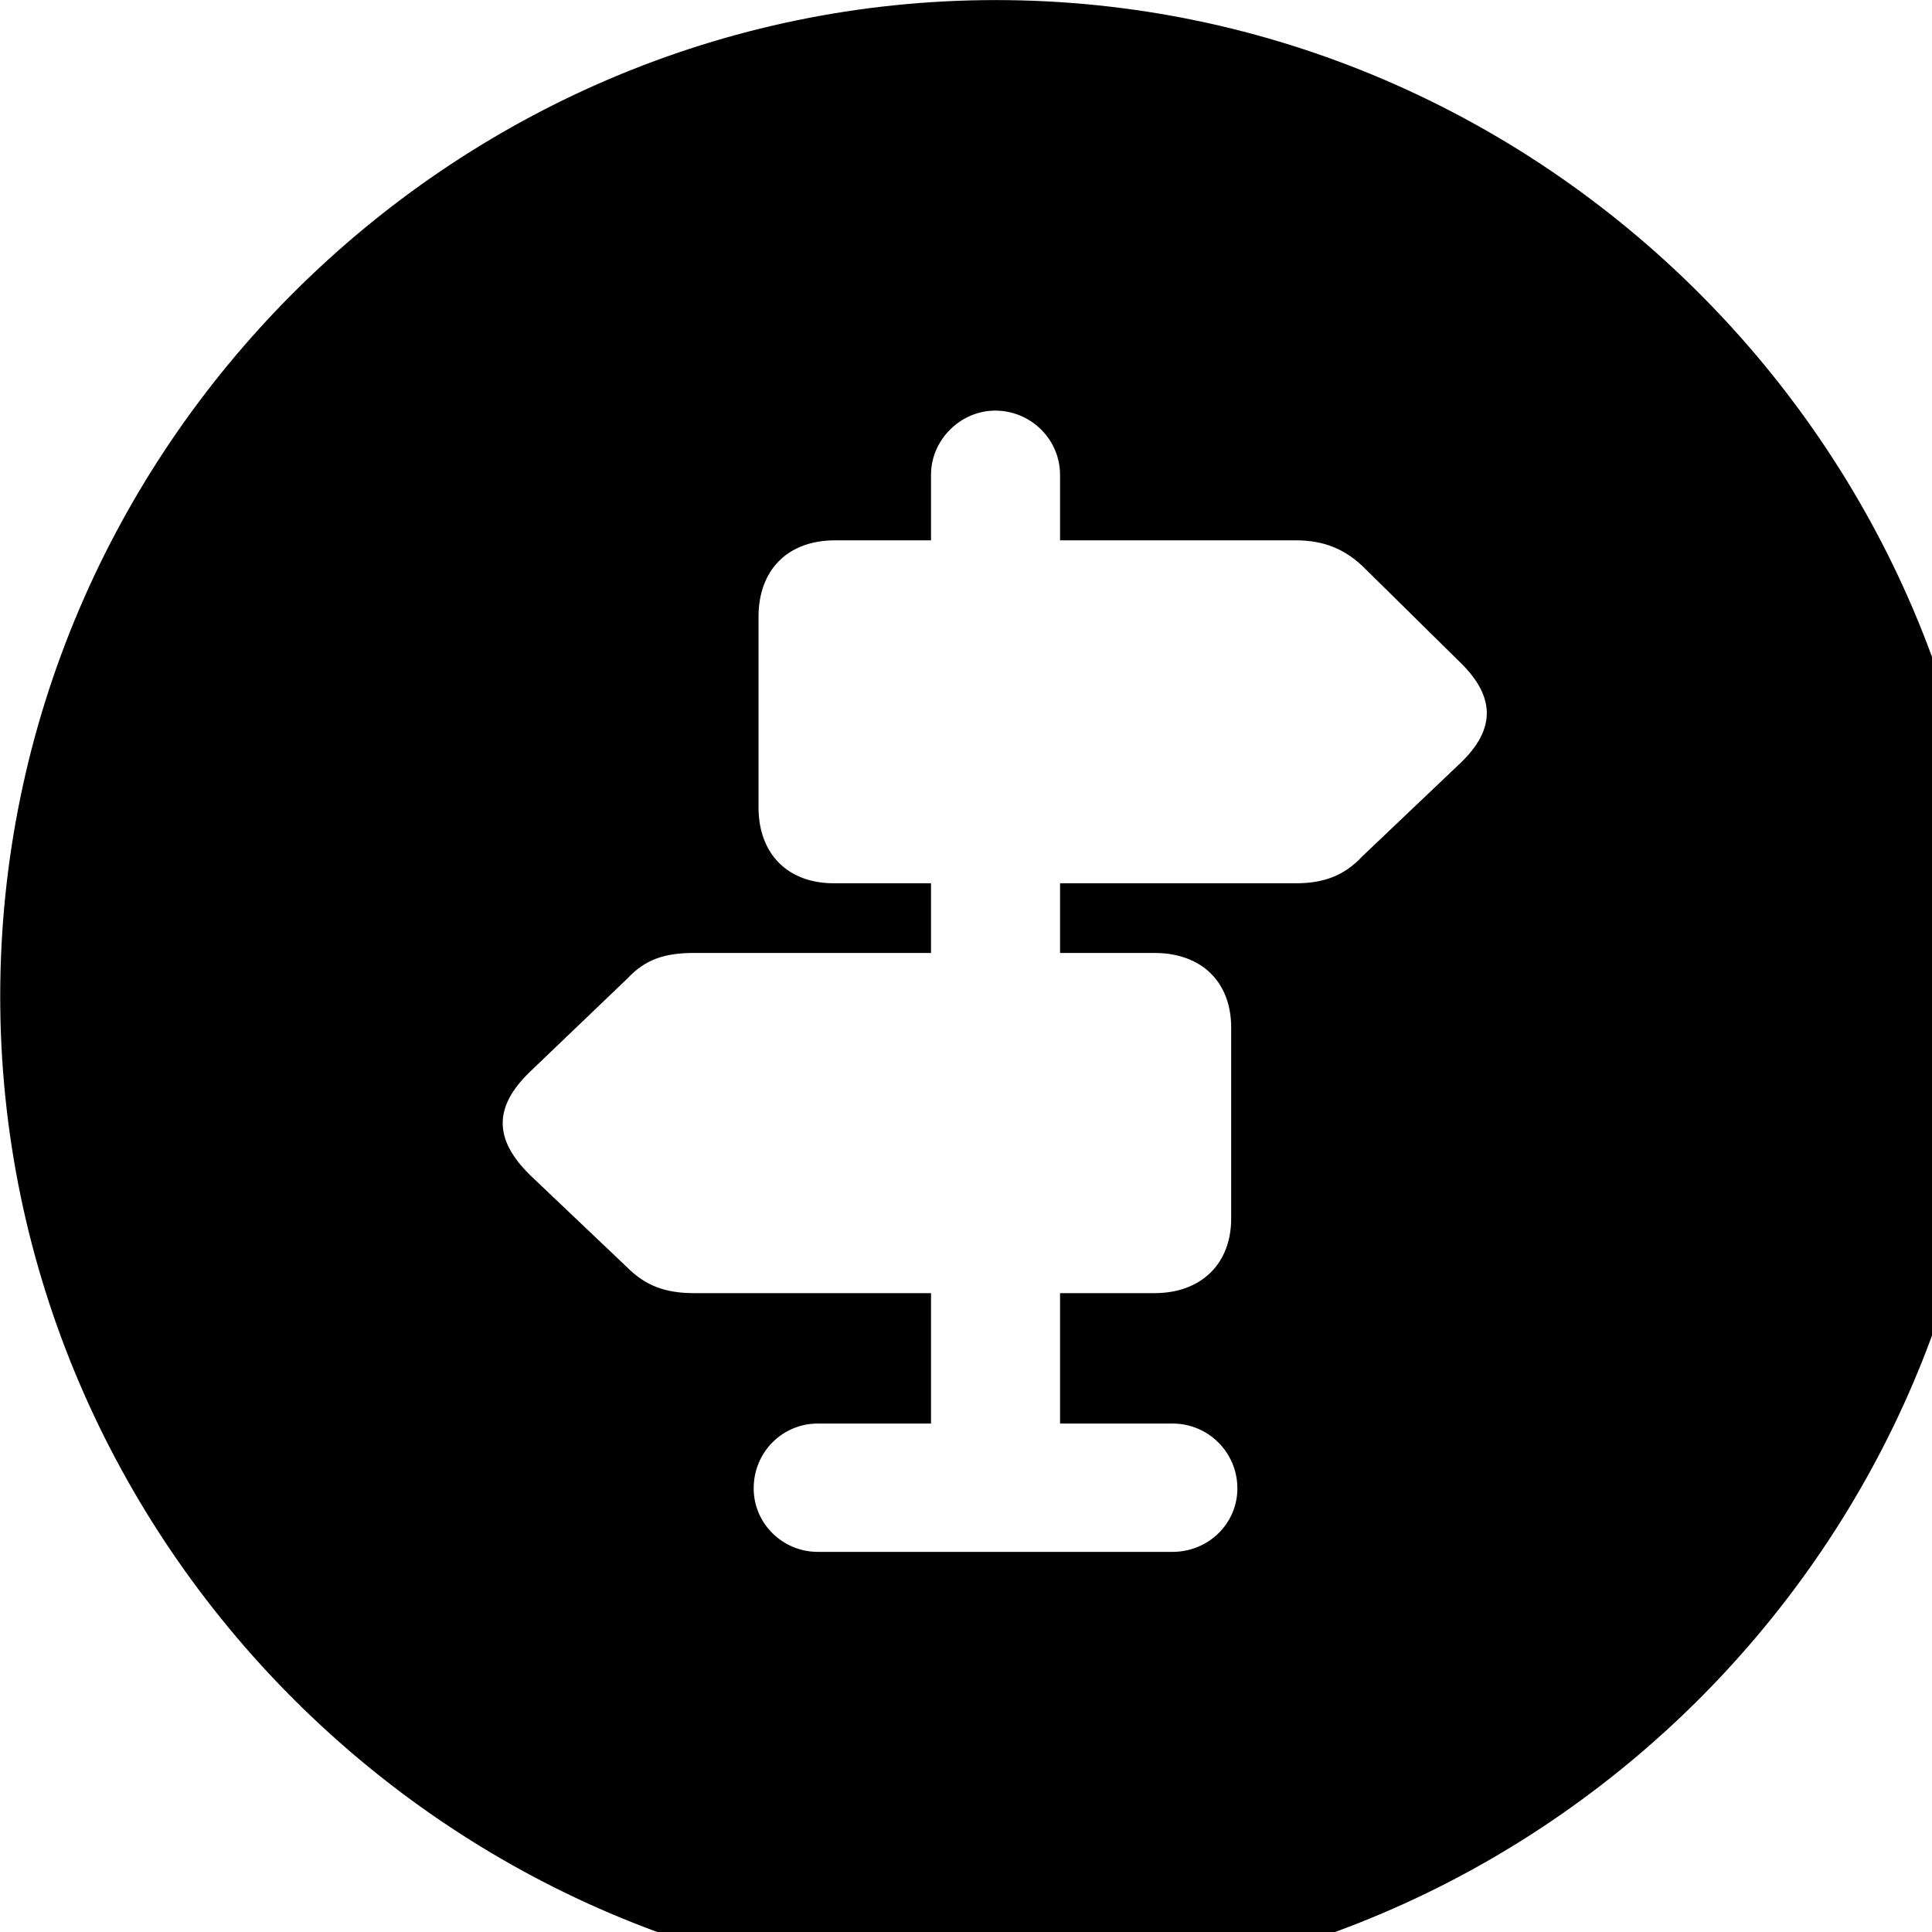 <svg xmlns="http://www.w3.org/2000/svg" viewBox="0 0 28 28" width="28" height="28">
  <path d="M14.433 28.871C22.363 28.871 28.873 22.351 28.873 14.441C28.873 6.511 22.353 0.001 14.433 0.001C6.513 0.001 0.003 6.511 0.003 14.441C0.003 22.351 6.523 28.871 14.433 28.871ZM12.083 12.801C11.413 12.801 10.993 12.371 10.993 11.701V8.941C10.993 8.261 11.413 7.831 12.103 7.831H13.493V6.881C13.493 6.371 13.923 5.951 14.423 5.951C14.943 5.951 15.363 6.371 15.363 6.881V7.831H18.783C19.193 7.831 19.483 7.961 19.743 8.201L21.133 9.571C21.683 10.091 21.683 10.571 21.153 11.071L19.743 12.411C19.483 12.691 19.183 12.801 18.783 12.801H15.363V13.811H16.733C17.403 13.811 17.843 14.221 17.843 14.891V17.661C17.843 18.321 17.403 18.741 16.733 18.741H15.363V20.631H16.993C17.513 20.631 17.933 21.051 17.933 21.571C17.933 22.081 17.513 22.491 16.993 22.491H11.853C11.343 22.491 10.923 22.081 10.923 21.571C10.923 21.041 11.343 20.631 11.853 20.631H13.493V18.741H10.053C9.643 18.741 9.353 18.631 9.093 18.371L7.683 17.031C7.153 16.511 7.153 16.041 7.683 15.531L9.093 14.181C9.353 13.901 9.643 13.811 10.053 13.811H13.493V12.801Z" />
</svg>
